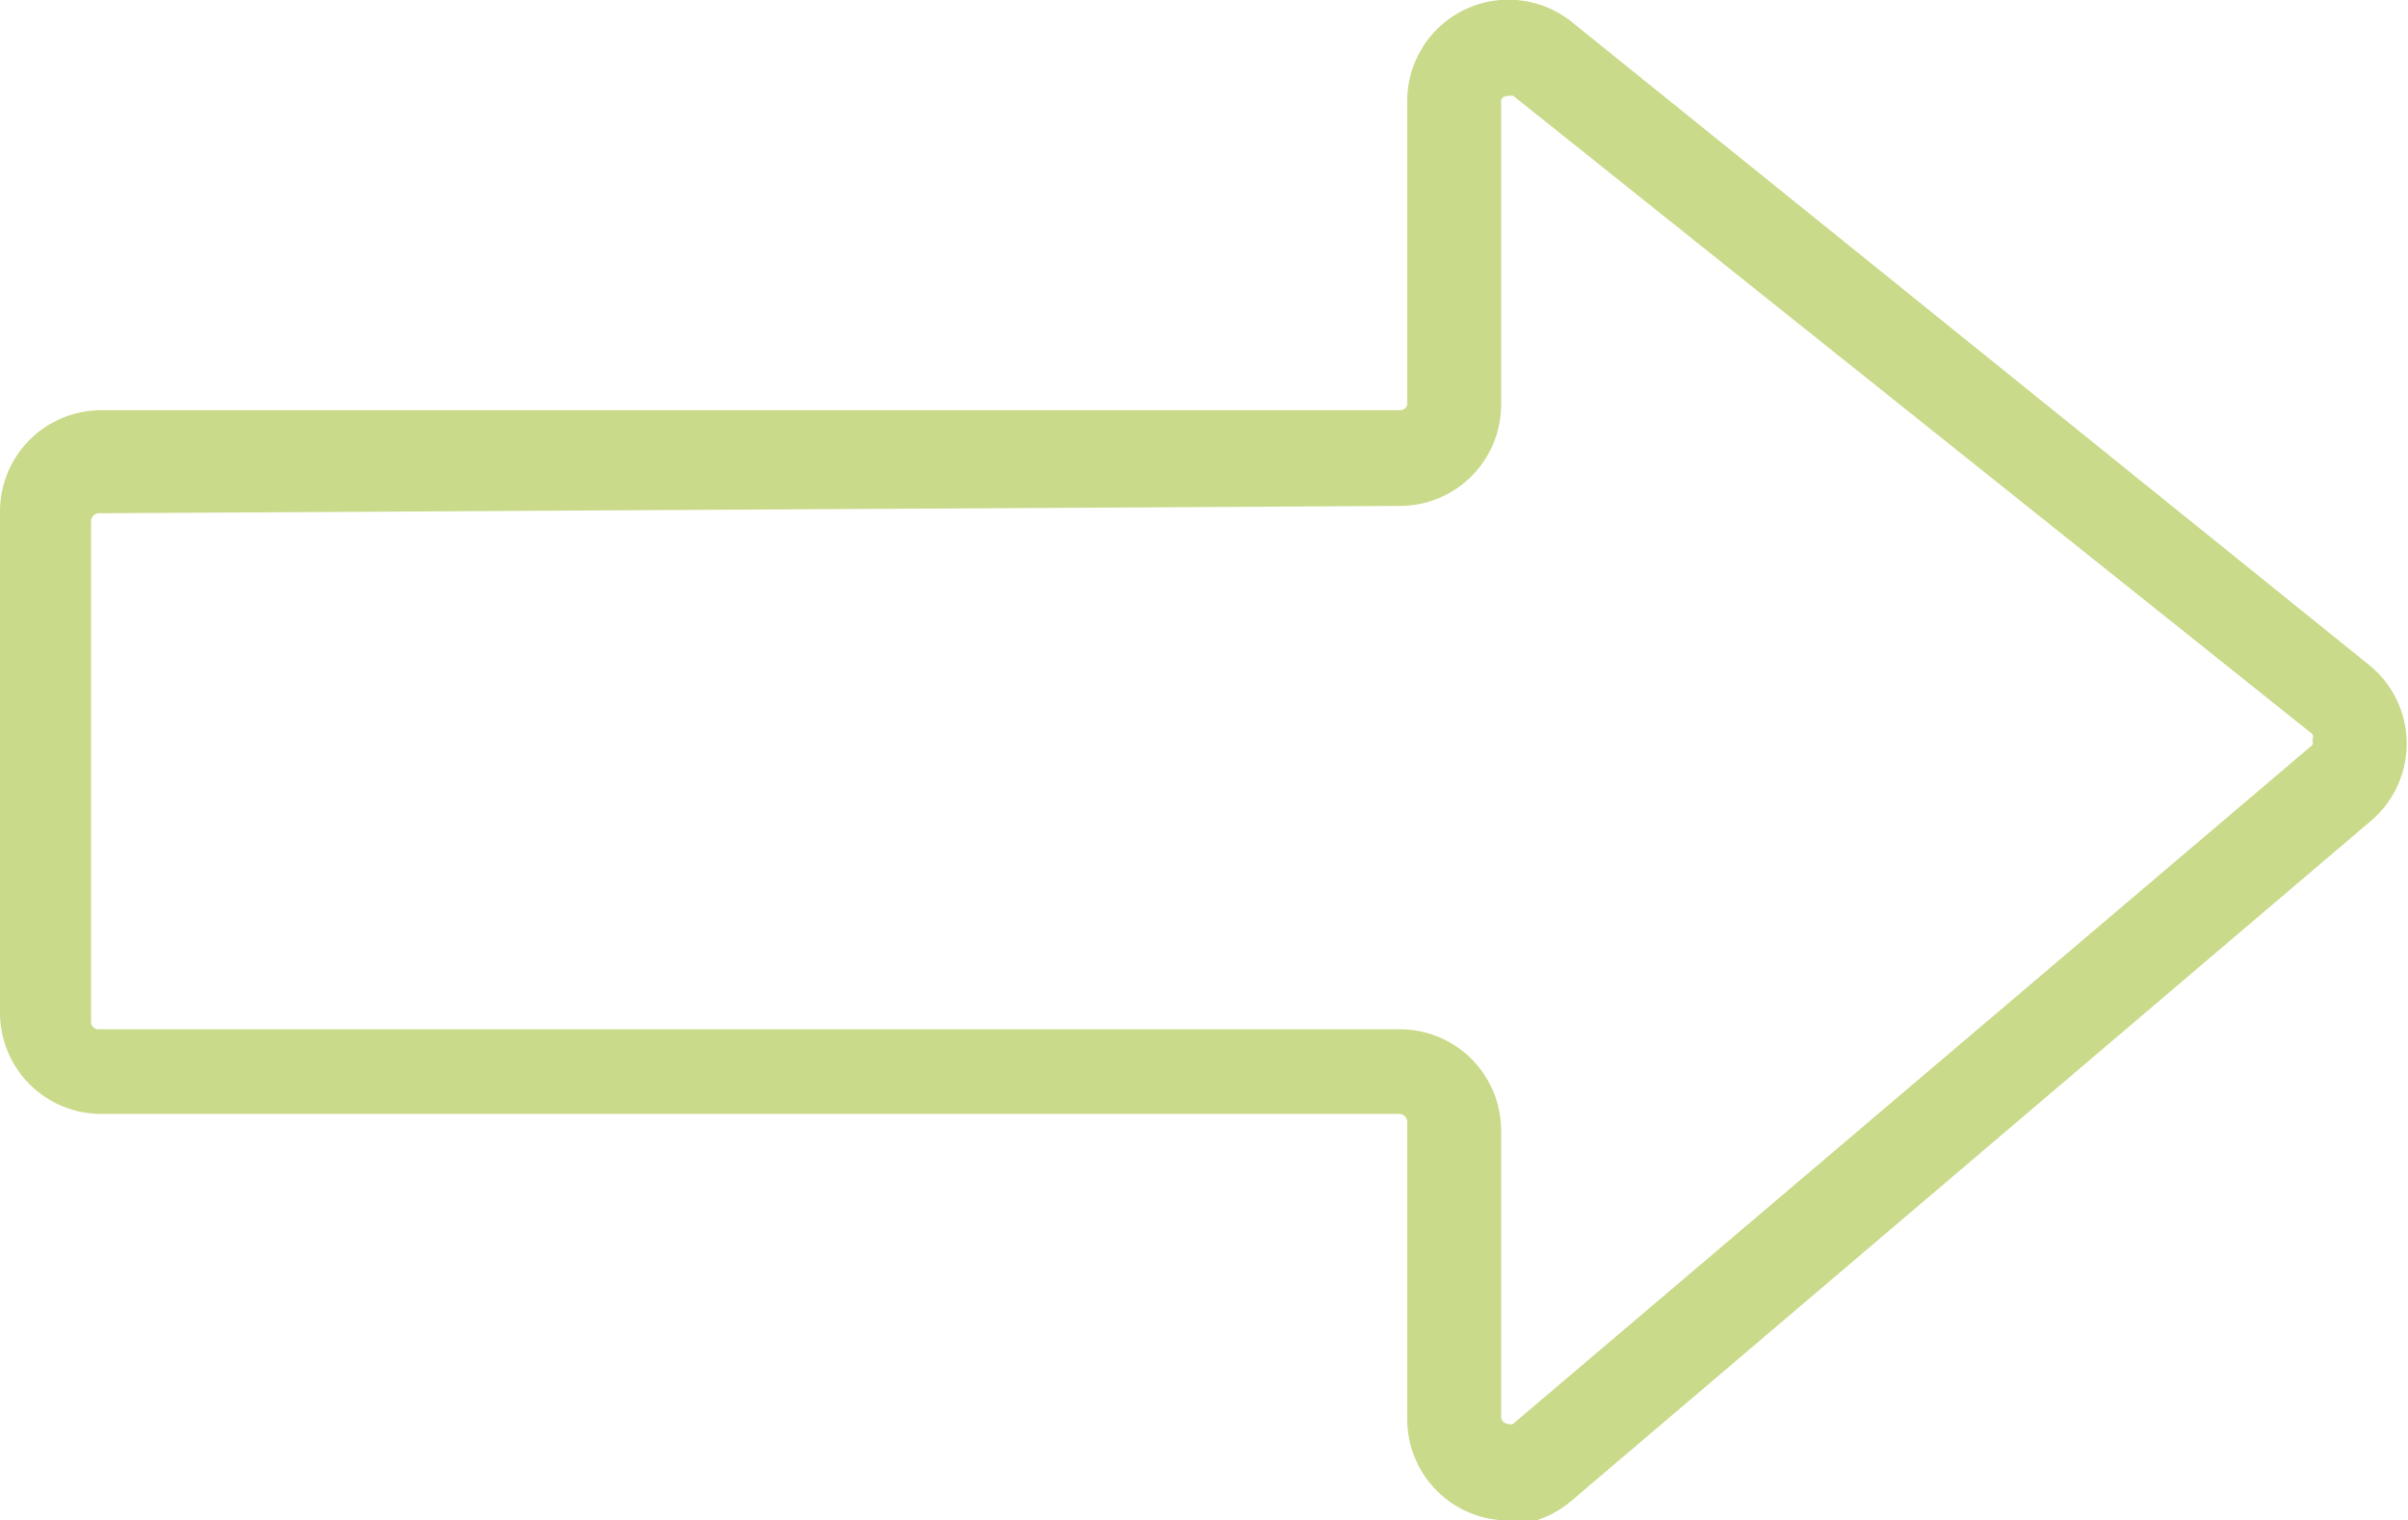 <svg xmlns="http://www.w3.org/2000/svg" xmlns:xlink="http://www.w3.org/1999/xlink" id="Layer_1" data-name="Layer 1" viewBox="0 0 26.18 16.53"><defs><style>.cls-1{fill:none;}.cls-2{clip-path:url(#clip-path);}.cls-3{clip-path:url(#clip-path-2);}.cls-4{opacity:0.75;}.cls-5{clip-path:url(#clip-path-3);}.cls-6{fill:#b7ce63;}</style><clipPath id="clip-path" transform="translate(-0.44 -0.6)"><rect class="cls-1" x="0.44" y="0.6" width="26.19" height="16.53"></rect></clipPath><clipPath id="clip-path-2" transform="translate(-0.44 -0.6)"><rect class="cls-1" x="0.44" y="0.6" width="26.19" height="16.53"></rect></clipPath><clipPath id="clip-path-3" transform="translate(-0.44 -0.6)"><rect class="cls-1" x="-8.56" y="-6.4" width="44.19" height="24.53"></rect></clipPath></defs><title>get_started_icon</title><g class="cls-2"><g class="cls-3"><g class="cls-4"><g class="cls-5"><g class="cls-3"><path class="cls-6" d="M16.84,17.13h0a1.1,1.1,0,0,1-1.1-1.1V12.79a.09.09,0,0,0-.08-.08H1.54a1.1,1.1,0,0,1-1.1-1.1V6.16a1.1,1.1,0,0,1,1.1-1.1H15.66A.08.08,0,0,0,15.74,5V1.7A1.1,1.1,0,0,1,17.53.84l8.68,7a1.1,1.1,0,0,1,0,1.69l-8.69,7.39a1.09,1.09,0,0,1-.71.26m-15.3-11a.09.09,0,0,0-.08.08v5.45a.08.08,0,0,0,.08.08H15.66a1.1,1.1,0,0,1,1.1,1.1V16a.08.08,0,0,0,.08.08.06.06,0,0,0,.05,0l8.69-7.38a.08.08,0,0,0,0-.06.06.06,0,0,0,0-.06L16.89,1.64c-.05,0-.13,0-.13.06V5a1.1,1.1,0,0,1-1.1,1.1Z" transform="translate(-0.44 -0.6)"></path></g></g></g></g></g></svg>